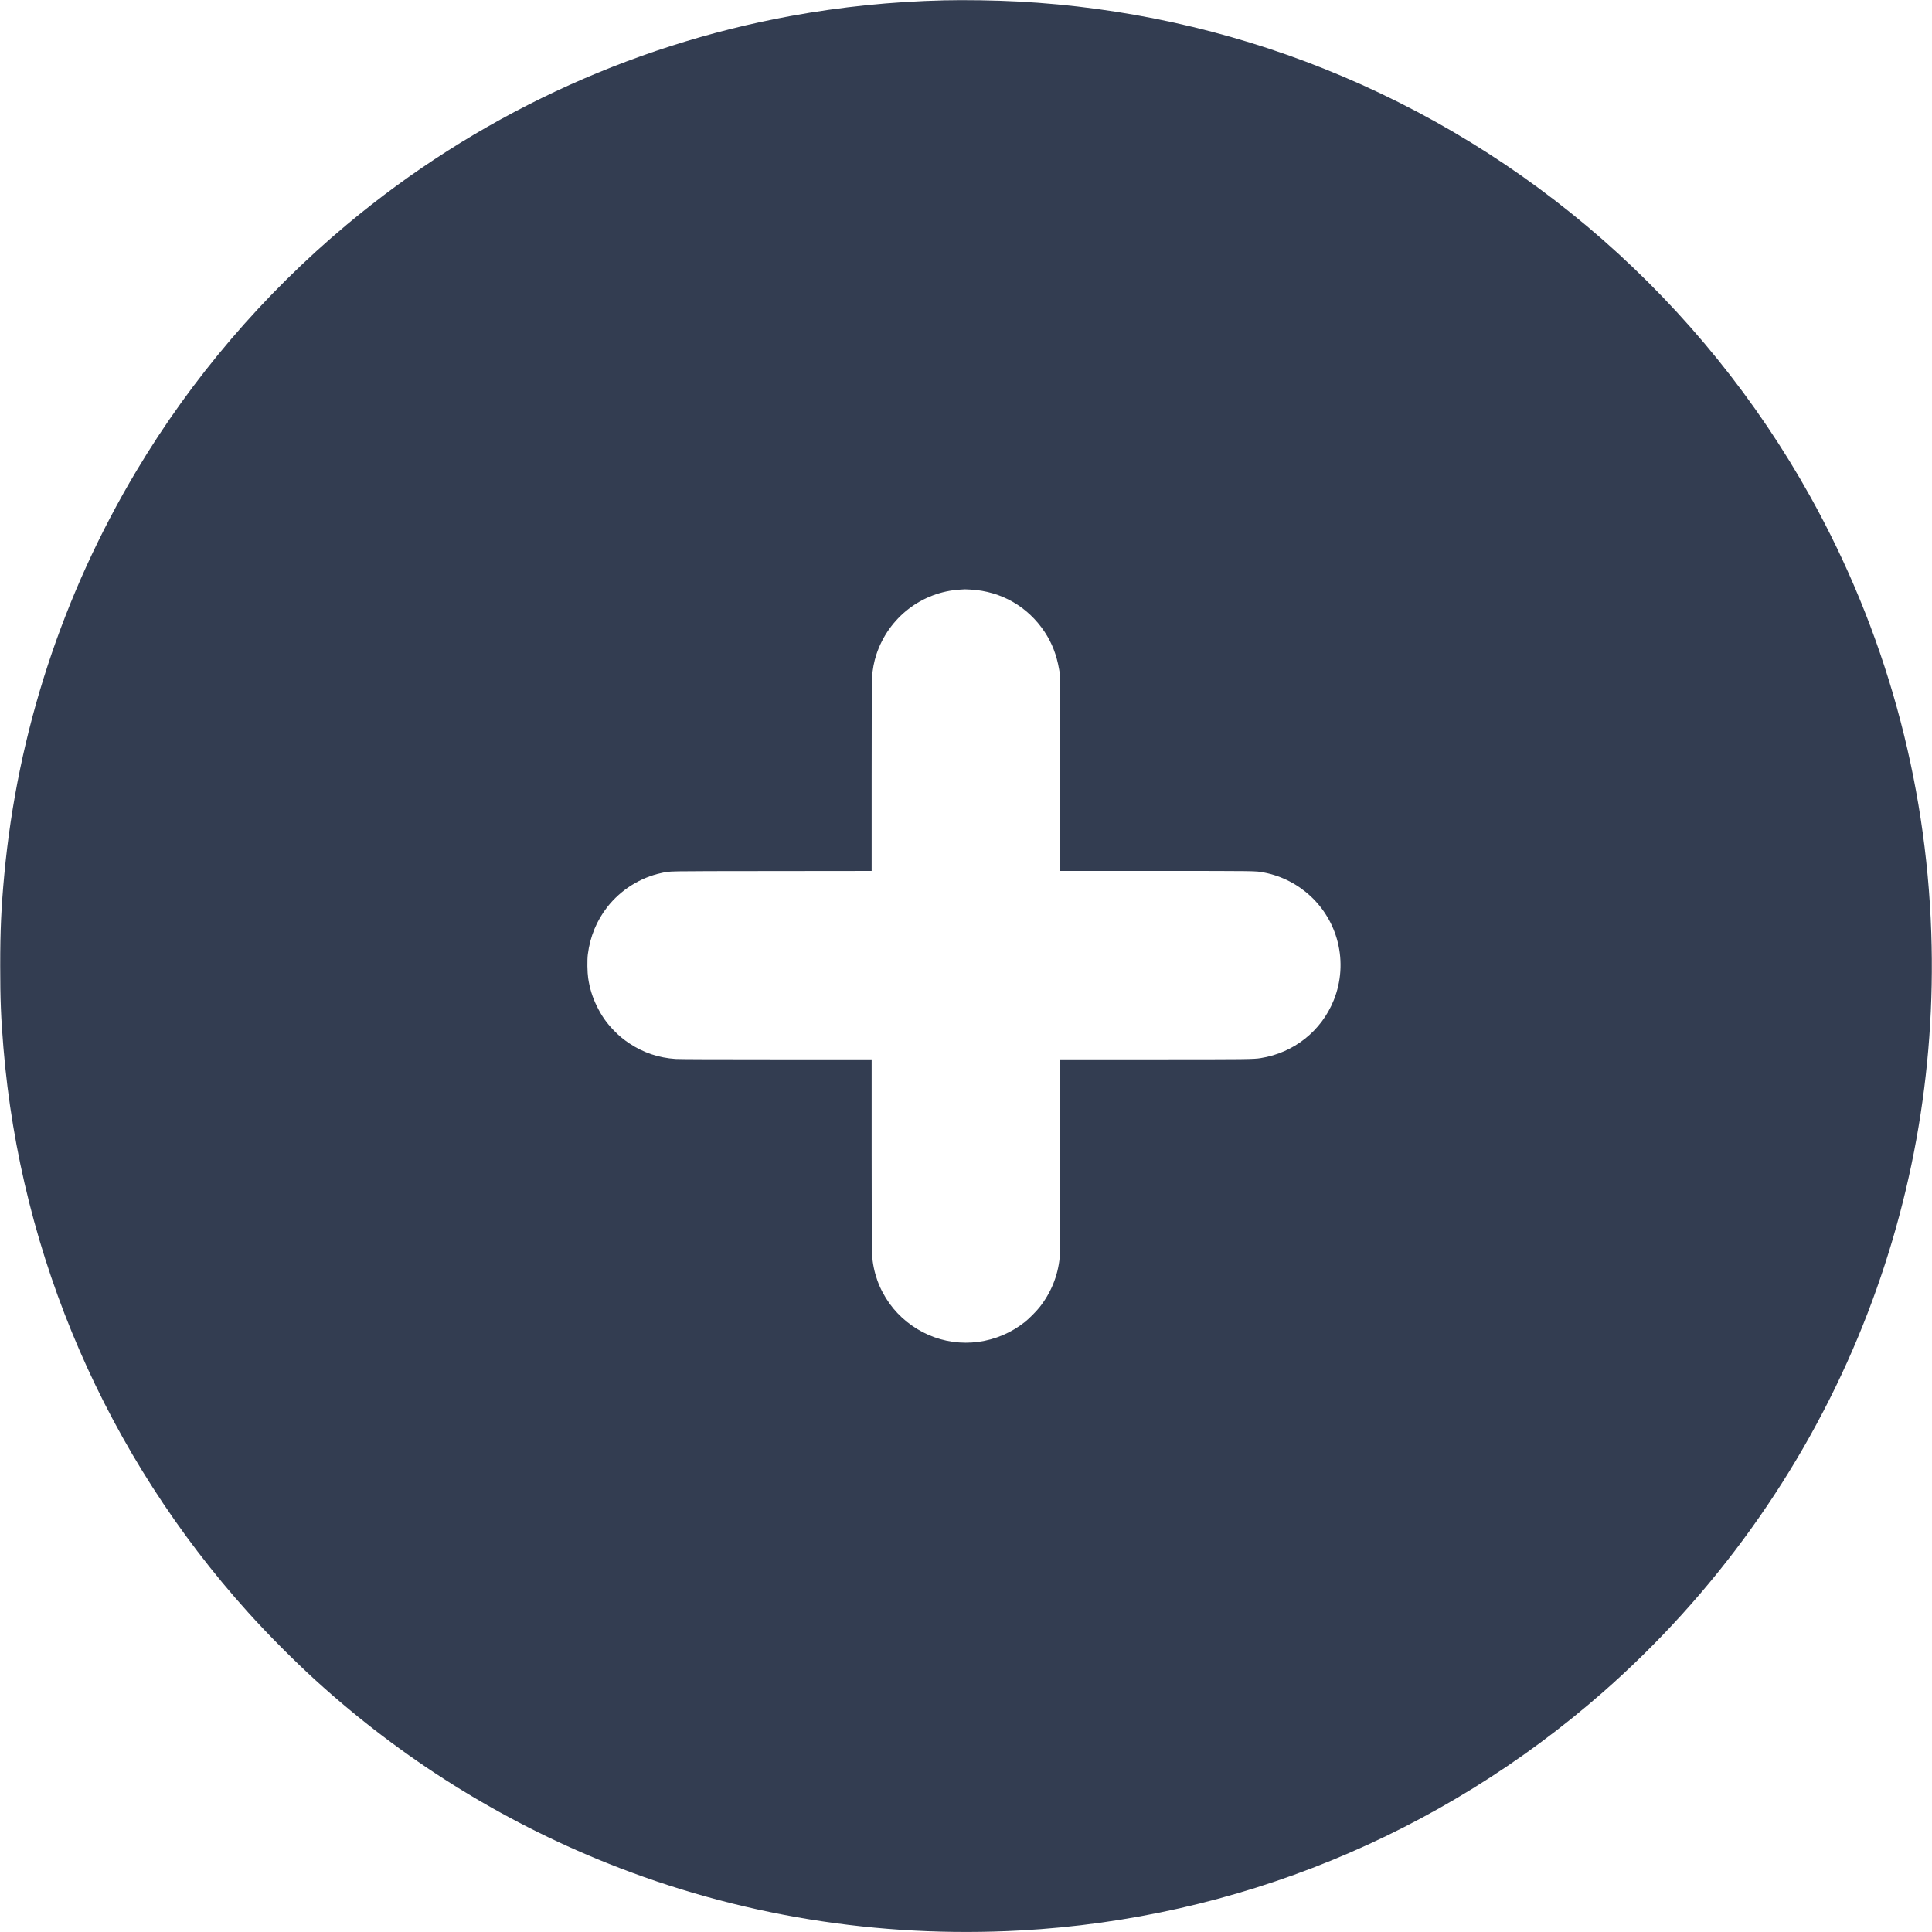 <?xml version="1.0" standalone="no"?>
<!DOCTYPE svg PUBLIC "-//W3C//DTD SVG 20010904//EN"
 "http://www.w3.org/TR/2001/REC-SVG-20010904/DTD/svg10.dtd">
<svg version="1.0" xmlns="http://www.w3.org/2000/svg"
 width="5692pt" height="5692pt" viewBox="0 0 5692 5692"
 preserveAspectRatio="xMidYMid meet">

<g transform="translate(0,5692) scale(0.1,-0.1)"
fill="#333d51" stroke="none">
<path d="M27815 56910 c-1554 -38 -3037 -190 -4520 -461 -4801 -878 -9309
-2996 -13072 -6142 -2464 -2060 -4574 -4530 -6205 -7262 -2177 -3646 -3502
-7698 -3892 -11900 -90 -963 -121 -1650 -120 -2685 0 -970 21 -1522 95 -2405
511 -6173 3044 -12019 7210 -16640 596 -661 1348 -1417 1994 -2005 2529 -2301
5424 -4116 8585 -5382 3846 -1540 7978 -2213 12175 -1983 6343 349 12356 2808
17159 7019 3266 2864 5852 6462 7516 10461 1566 3763 2298 7798 2159 11910
-152 4524 -1365 8900 -3560 12847 -1584 2849 -3666 5424 -6129 7584 -2438
2136 -5203 3832 -8210 5033 -2858 1142 -5910 1812 -8995 1976 -680 36 -1581
50 -2190 35z m790 -17360 c894 -52 1676 -501 2171 -1246 217 -328 353 -679
427 -1104 l22 -125 2 -2907 3 -2908 2833 0 c3006 0 2926 1 3169 -45 1061 -200
1915 -1002 2178 -2046 144 -569 104 -1170 -115 -1715 -365 -909 -1177 -1553
-2155 -1708 -209 -34 -393 -36 -3152 -36 l-2758 0 0 -2869 c0 -1898 -3 -2904
-10 -2972 -54 -542 -256 -1038 -598 -1469 -93 -117 -308 -333 -422 -424 -815
-650 -1914 -797 -2855 -380 -453 200 -854 524 -1137 919 -310 433 -482 915
-517 1450 -7 106 -11 1093 -11 2952 l0 2793 -2808 0 c-1870 0 -2861 4 -2967
11 -498 33 -953 186 -1360 457 -187 125 -305 223 -466 389 -211 219 -354 423
-494 708 -130 264 -210 521 -256 825 -26 172 -32 538 -10 705 66 521 260 992
574 1393 396 506 974 869 1592 1001 278 59 16 54 3243 58 l2952 3 0 2768 c0
1643 4 2827 10 2914 16 255 59 481 130 697 361 1090 1339 1845 2475 1911 72 4
132 8 135 8 3 1 81 -3 175 -8z"/>
</g>
</svg>
